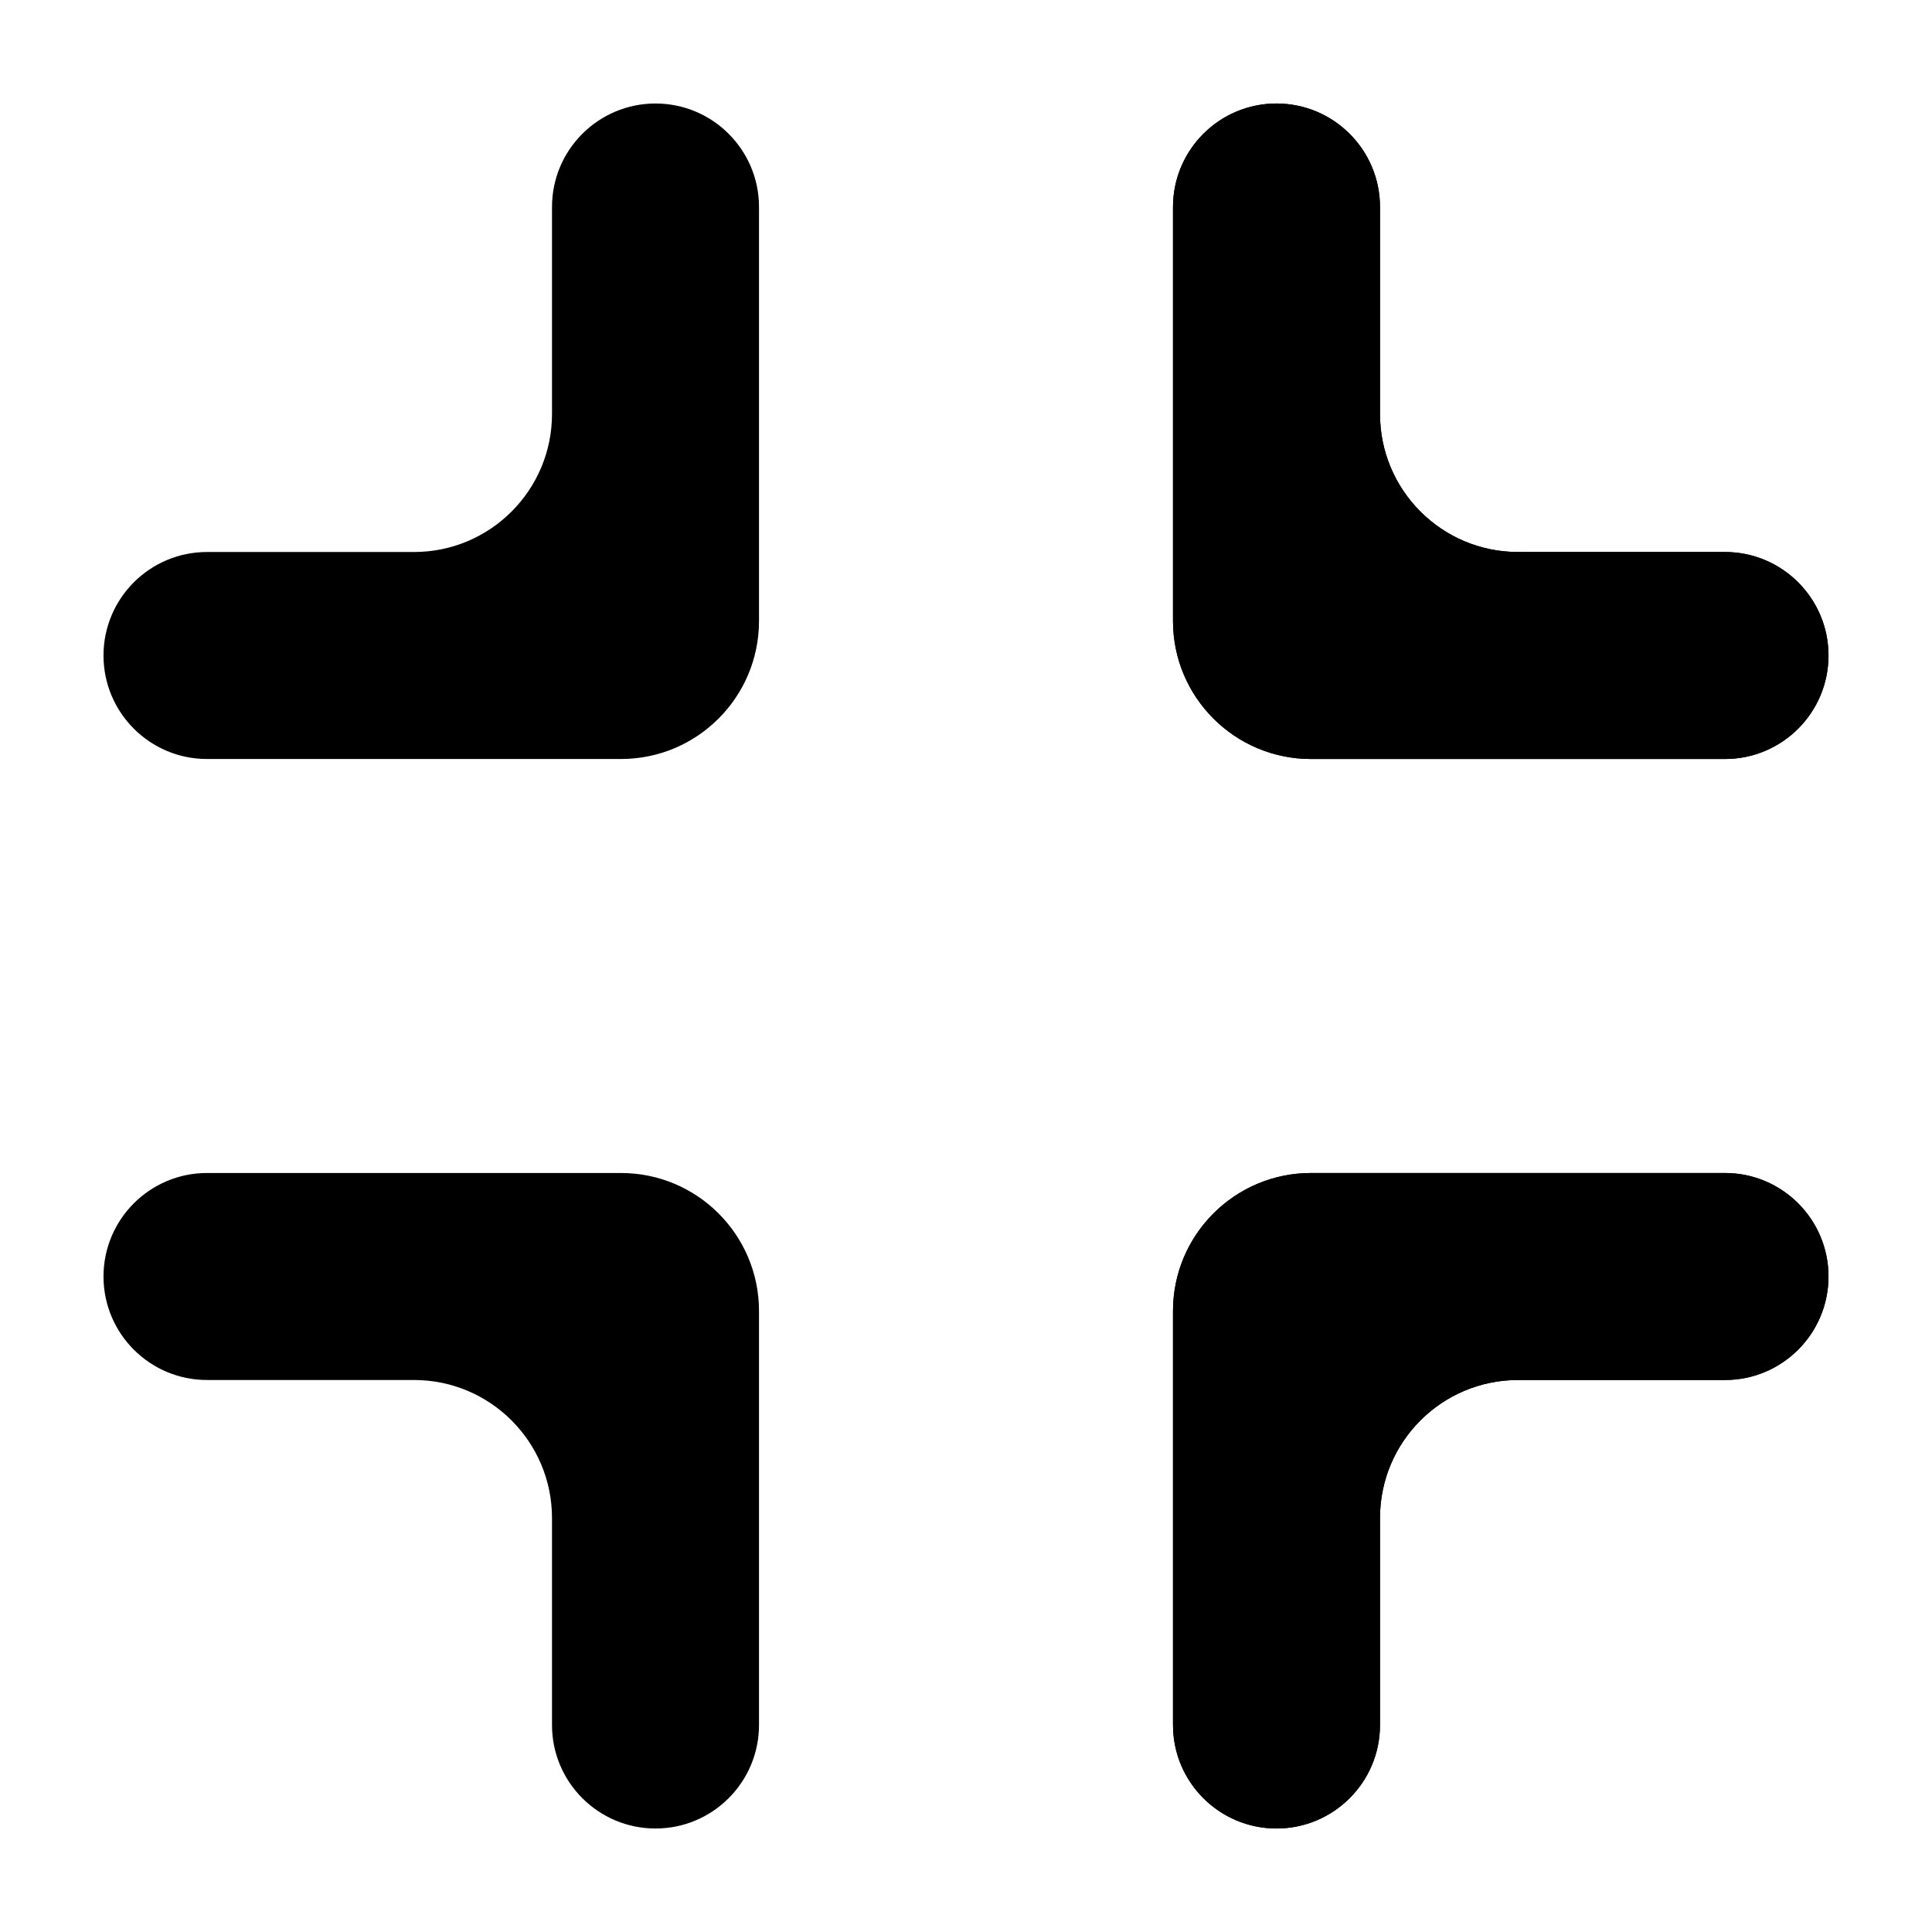 <svg width="14" height="14" viewBox="0 0 14 14" fill="none" xmlns="http://www.w3.org/2000/svg">
<path d="M9.25 13.25C9.664 13.25 10 12.914 10 12.5V11C10 10.448 10.448 10 11 10L12.5 10C12.914 10 13.25 9.664 13.25 9.25C13.25 8.836 12.914 8.5 12.5 8.5L9.5 8.5C8.948 8.5 8.5 8.948 8.5 9.5L8.5 12.5C8.5 12.914 8.836 13.25 9.25 13.25Z" fill="black"/>
<path d="M9.25 13.25C9.664 13.25 10 12.914 10 12.5V11C10 10.448 10.448 10 11 10L12.5 10C12.914 10 13.25 9.664 13.25 9.25C13.25 8.836 12.914 8.5 12.5 8.5L9.5 8.5C8.948 8.5 8.5 8.948 8.5 9.5L8.5 12.5C8.5 12.914 8.836 13.25 9.25 13.25Z" fill="black"/>
<path d="M9.25 0.75C9.664 0.75 10 1.086 10 1.5V3C10 3.552 10.448 4 11 4L12.5 4C12.914 4 13.25 4.336 13.25 4.75C13.25 5.164 12.914 5.5 12.5 5.5L9.5 5.5C8.948 5.5 8.5 5.052 8.5 4.5L8.5 1.5C8.5 1.086 8.836 0.75 9.25 0.75Z" fill="black"/>
<path d="M9.25 0.75C9.664 0.75 10 1.086 10 1.5V3C10 3.552 10.448 4 11 4L12.5 4C12.914 4 13.25 4.336 13.25 4.75C13.25 5.164 12.914 5.5 12.5 5.5L9.5 5.5C8.948 5.5 8.5 5.052 8.5 4.5L8.5 1.5C8.5 1.086 8.836 0.75 9.25 0.75Z" fill="black"/>
<path d="M4.75 13.25C4.336 13.25 4 12.914 4 12.5V11C4 10.448 3.552 10 3 10L1.5 10C1.086 10 0.75 9.664 0.75 9.25C0.75 8.836 1.086 8.5 1.5 8.5L4.5 8.5C5.052 8.5 5.5 8.948 5.5 9.5L5.5 12.5C5.5 12.914 5.164 13.25 4.75 13.25Z" fill="black"/>
<path d="M4.75 0.75C4.336 0.75 4 1.086 4 1.5V3C4 3.552 3.552 4 3 4L1.5 4C1.086 4 0.75 4.336 0.75 4.75C0.75 5.164 1.086 5.5 1.5 5.5L4.5 5.5C5.052 5.5 5.5 5.052 5.5 4.5L5.5 1.5C5.5 1.086 5.164 0.75 4.75 0.75Z" fill="black"/>
</svg>